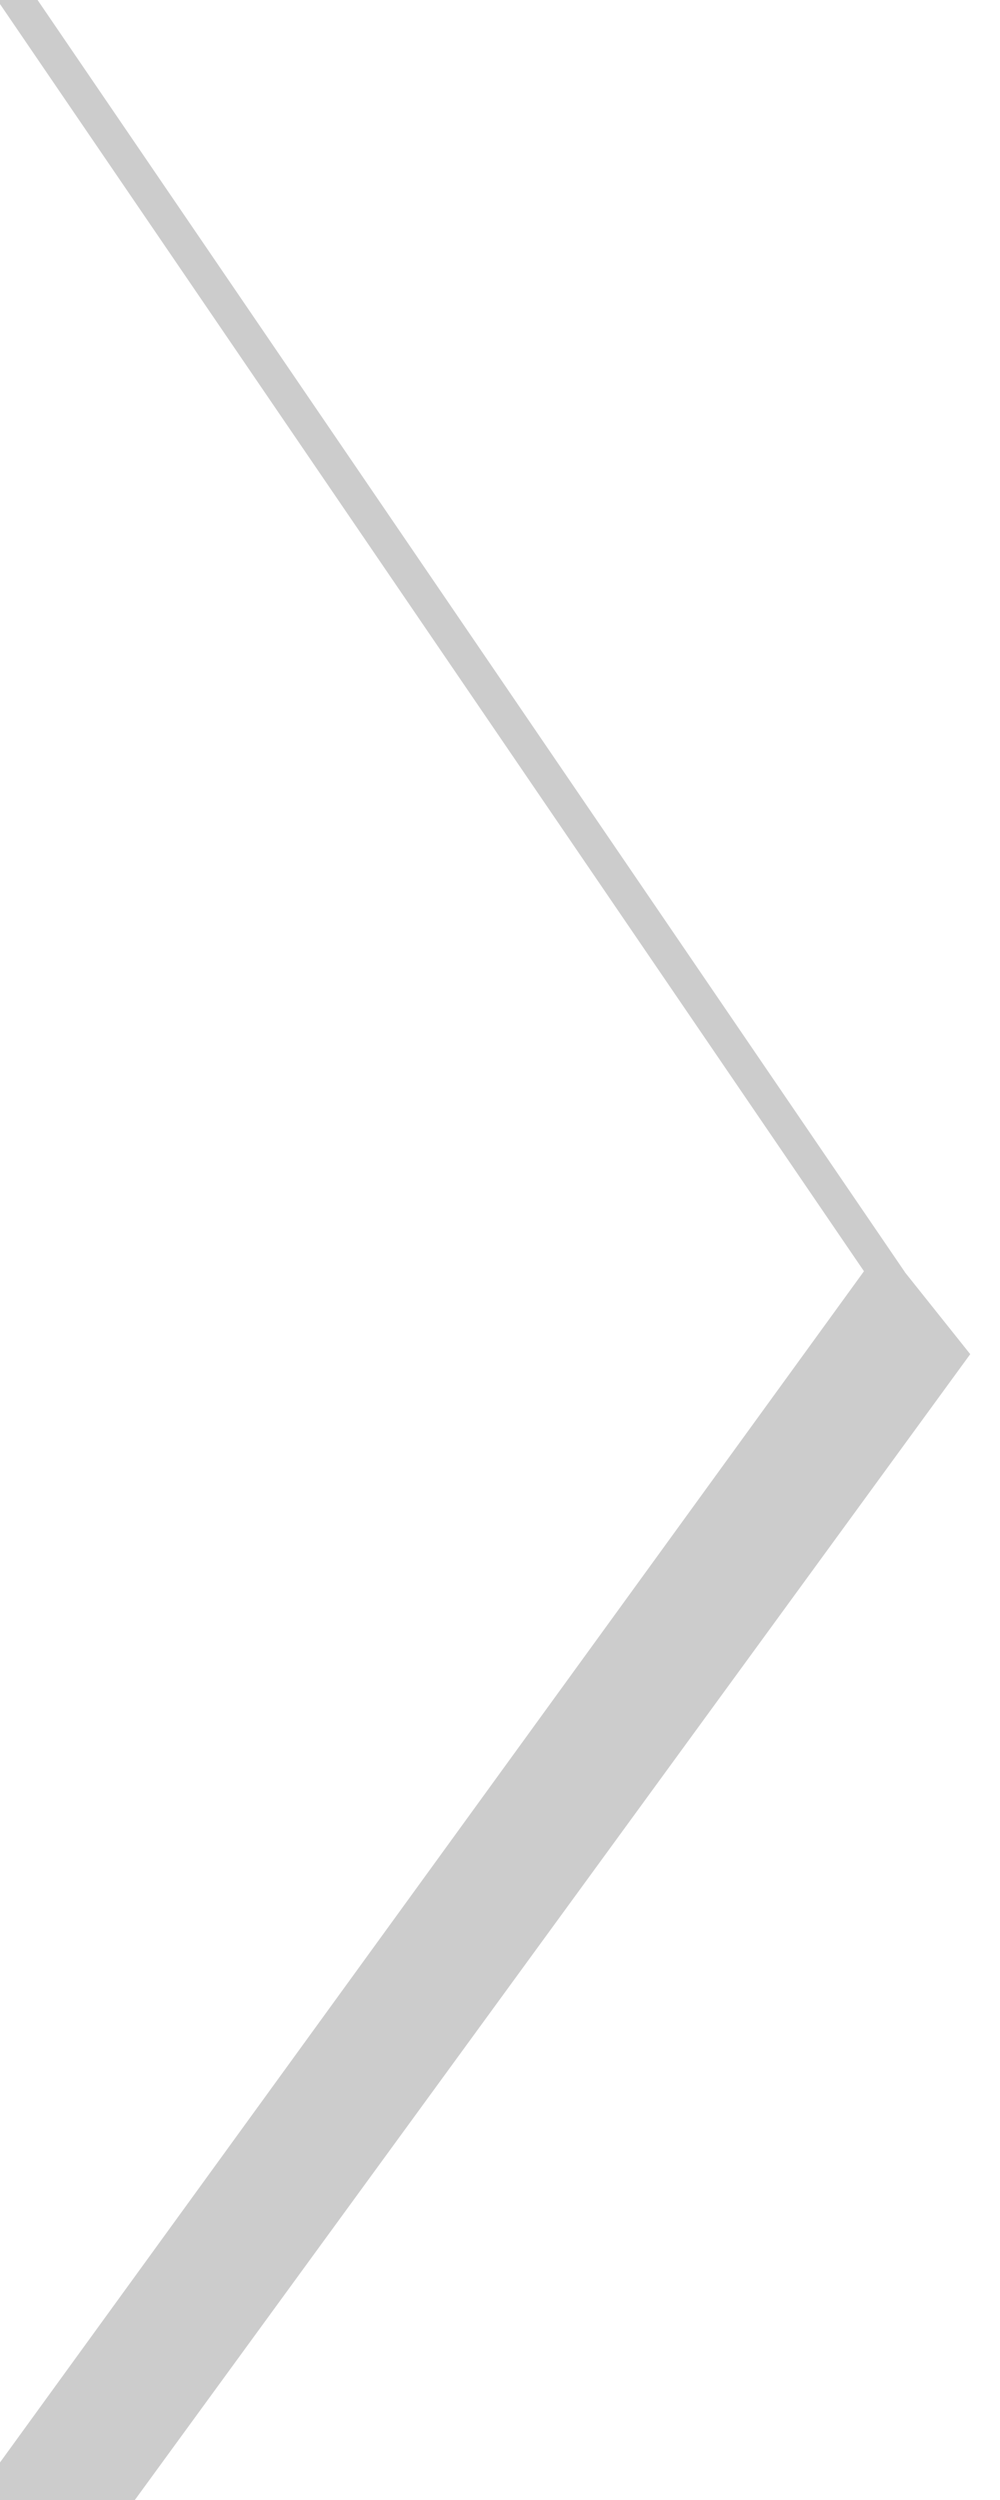 <?xml version="1.0" encoding="utf-8"?>
<!--
  #%L
  thinkbig-ui-feed-manager
  %%
  Copyright (C) 2017 ThinkBig Analytics
  %%
  Licensed under the Apache License, Version 2.0 (the "License");
  you may not use this file except in compliance with the License.
  You may obtain a copy of the License at
  
      http://www.apache.org/licenses/LICENSE-2.0
  
  Unless required by applicable law or agreed to in writing, software
  distributed under the License is distributed on an "AS IS" BASIS,
  WITHOUT WARRANTIES OR CONDITIONS OF ANY KIND, either express or implied.
  See the License for the specific language governing permissions and
  limitations under the License.
  #L%
  -->

<!-- Generator: Adobe Illustrator 15.1.0, SVG Export Plug-In  -->
<!DOCTYPE svg PUBLIC "-//W3C//DTD SVG 1.1//EN" "http://www.w3.org/Graphics/SVG/1.1/DTD/svg11.dtd">
<svg version="1.1"
	 xmlns="http://www.w3.org/2000/svg"
	 x="0px" y="0px" width="30px" height="75px" viewBox="4.478 5.448 30 75"
	 overflow="visible" enable-background="new 4.478 5.448 30 75" xml:space="preserve">
<defs>
</defs>
<polygon fill="#CCCCCC" points="2.812,88.281 0.405,86.49 31.55,43.521 33.585,46.073 "/>
<polyline fill="none" stroke="#CCCCCC" stroke-miterlimit="10" points="1.478,0.282 31.008,43.594 0.405,85.789 "/>
</svg>

